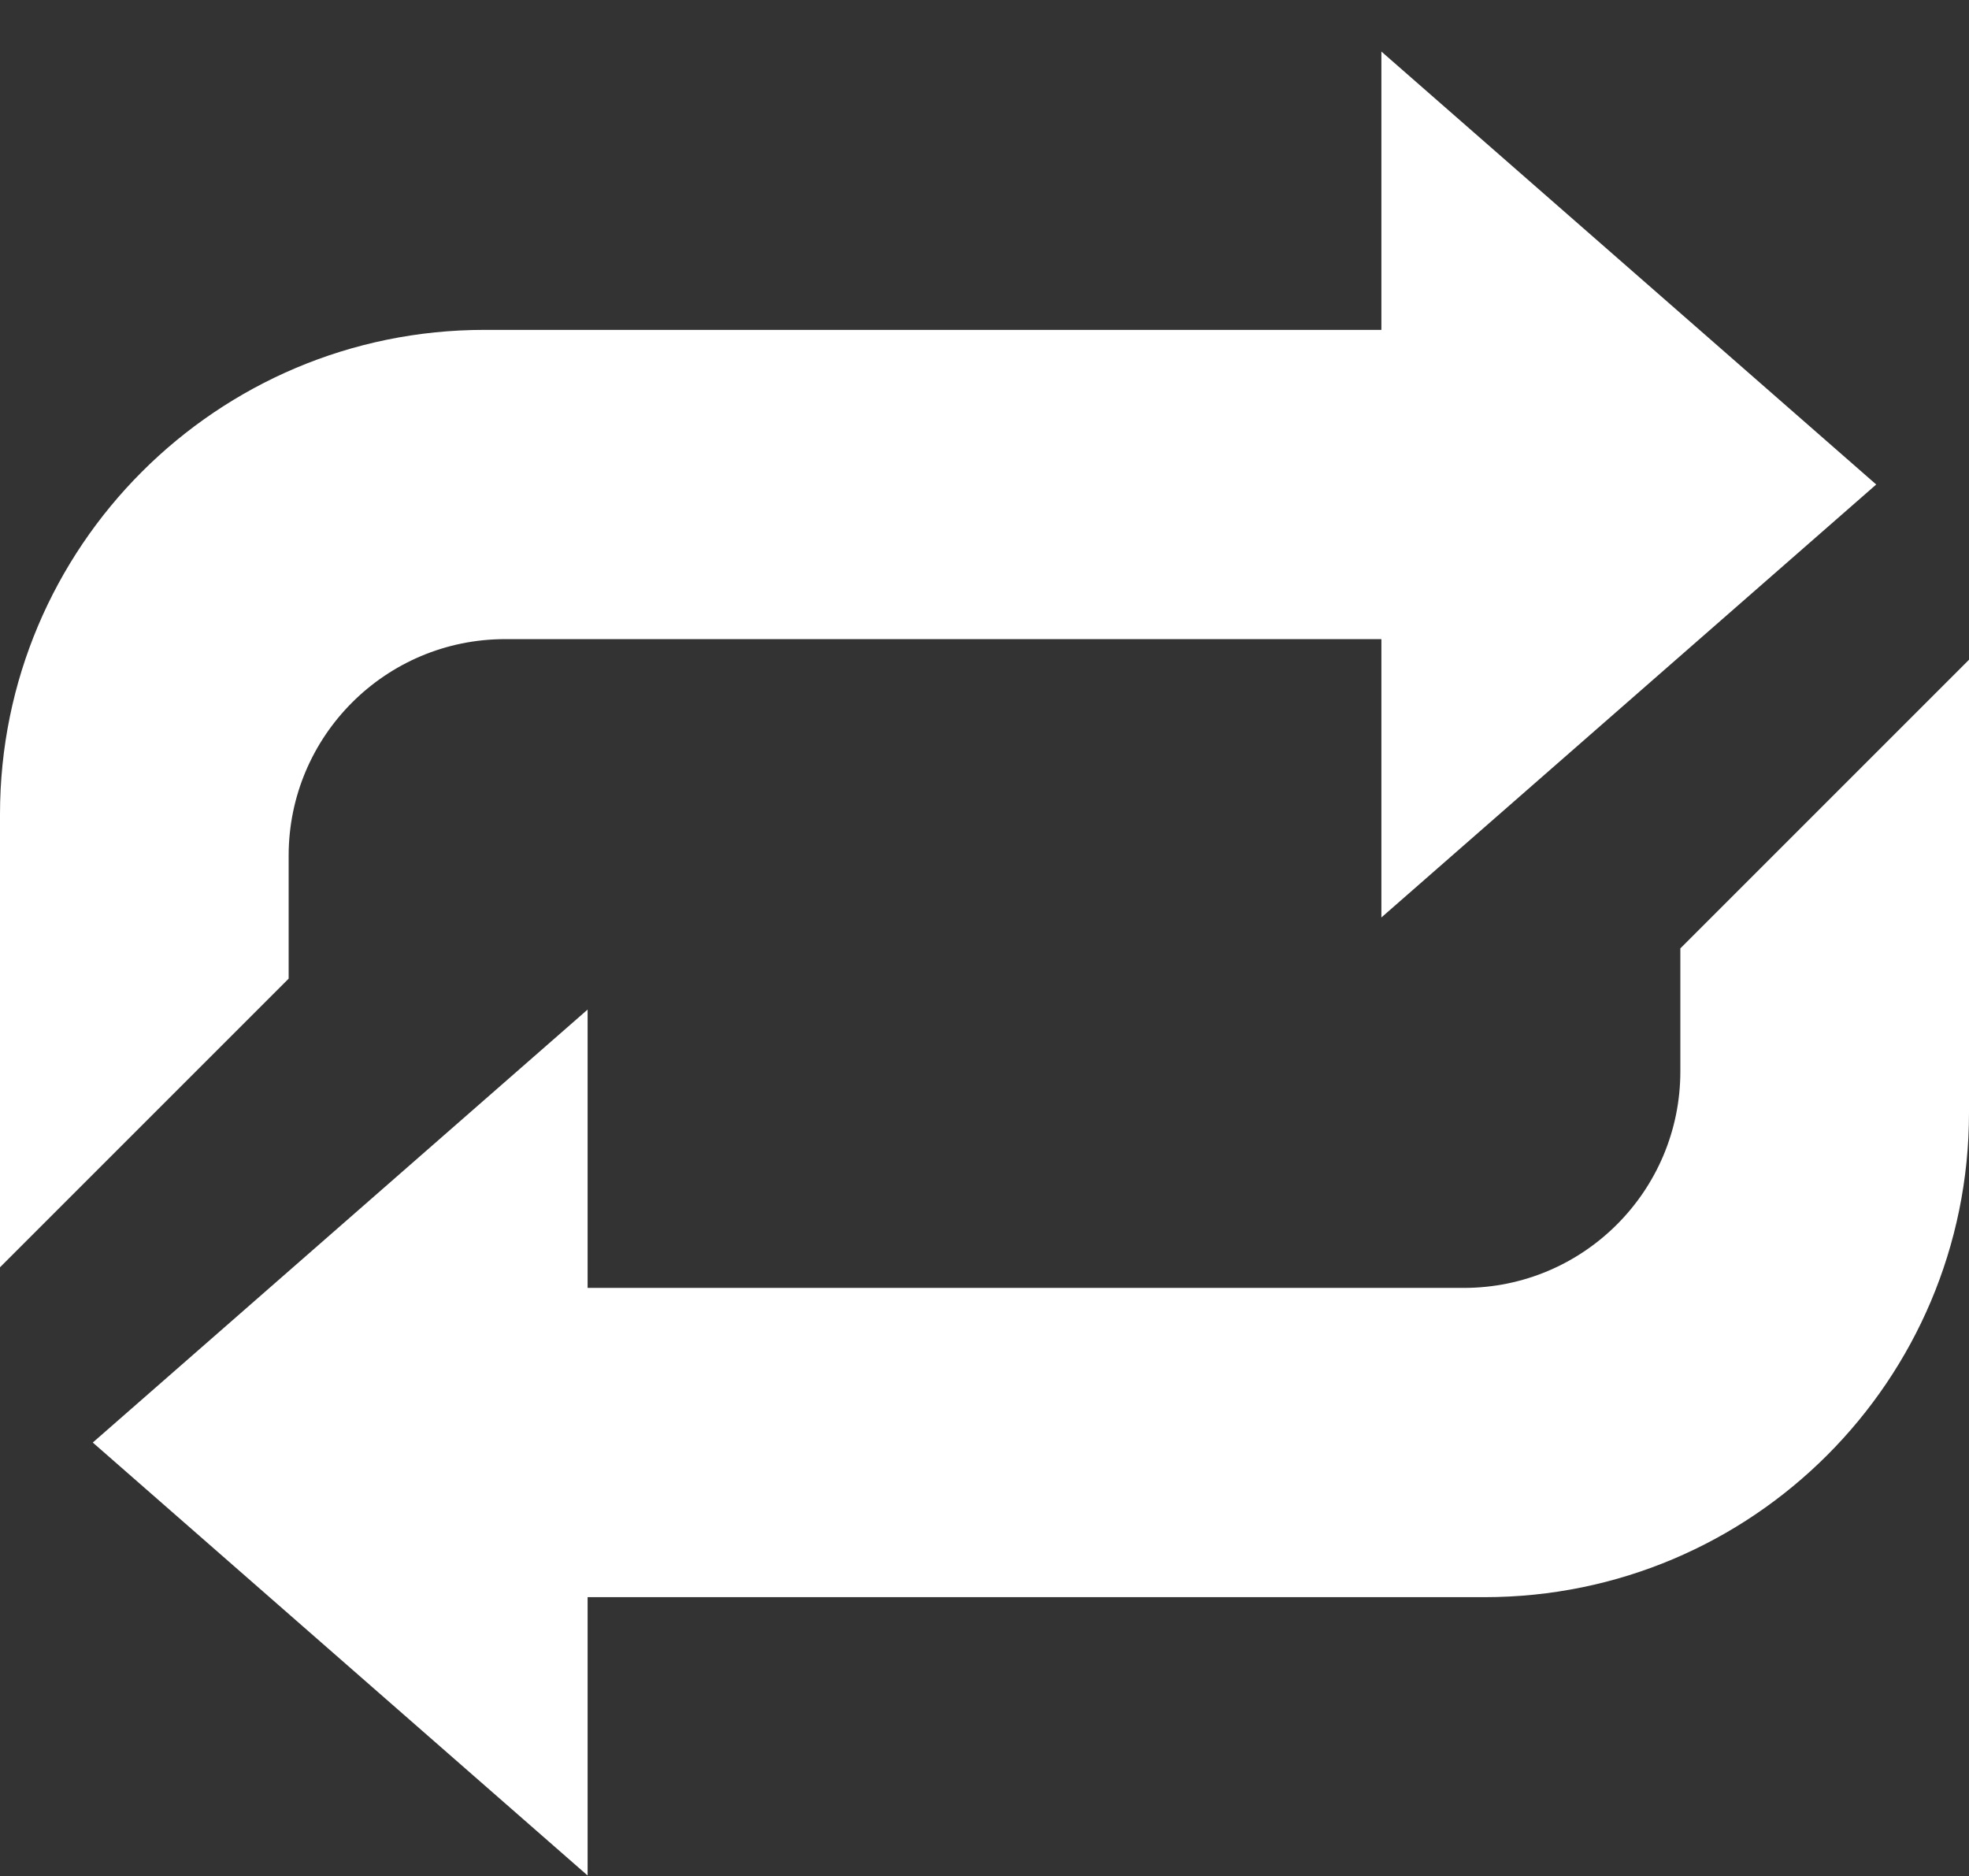 <svg width="191" height="182" viewBox="0 0 191 182" xmlns="http://www.w3.org/2000/svg"><rect x="0" y="0" width="191" height="182" fill="#333333" stroke="none"/><title>repeat-white</title><path d="M57 154.936h86.997c25.965 0 47.003-21.043 47.003-47V64l-28 28v11.928c0 11.602-9.4 21.008-21.001 21.008H57v-27l-48 42 48 42v-27zM72.998 32H47.003C21.038 32 0 53.043 0 79v43.936l28-28V83.008C28 71.405 37.4 62 49.001 62H134v27l48-42-48-42v27H72.998z" fill="#FFF" fill-rule="evenodd"/></svg>